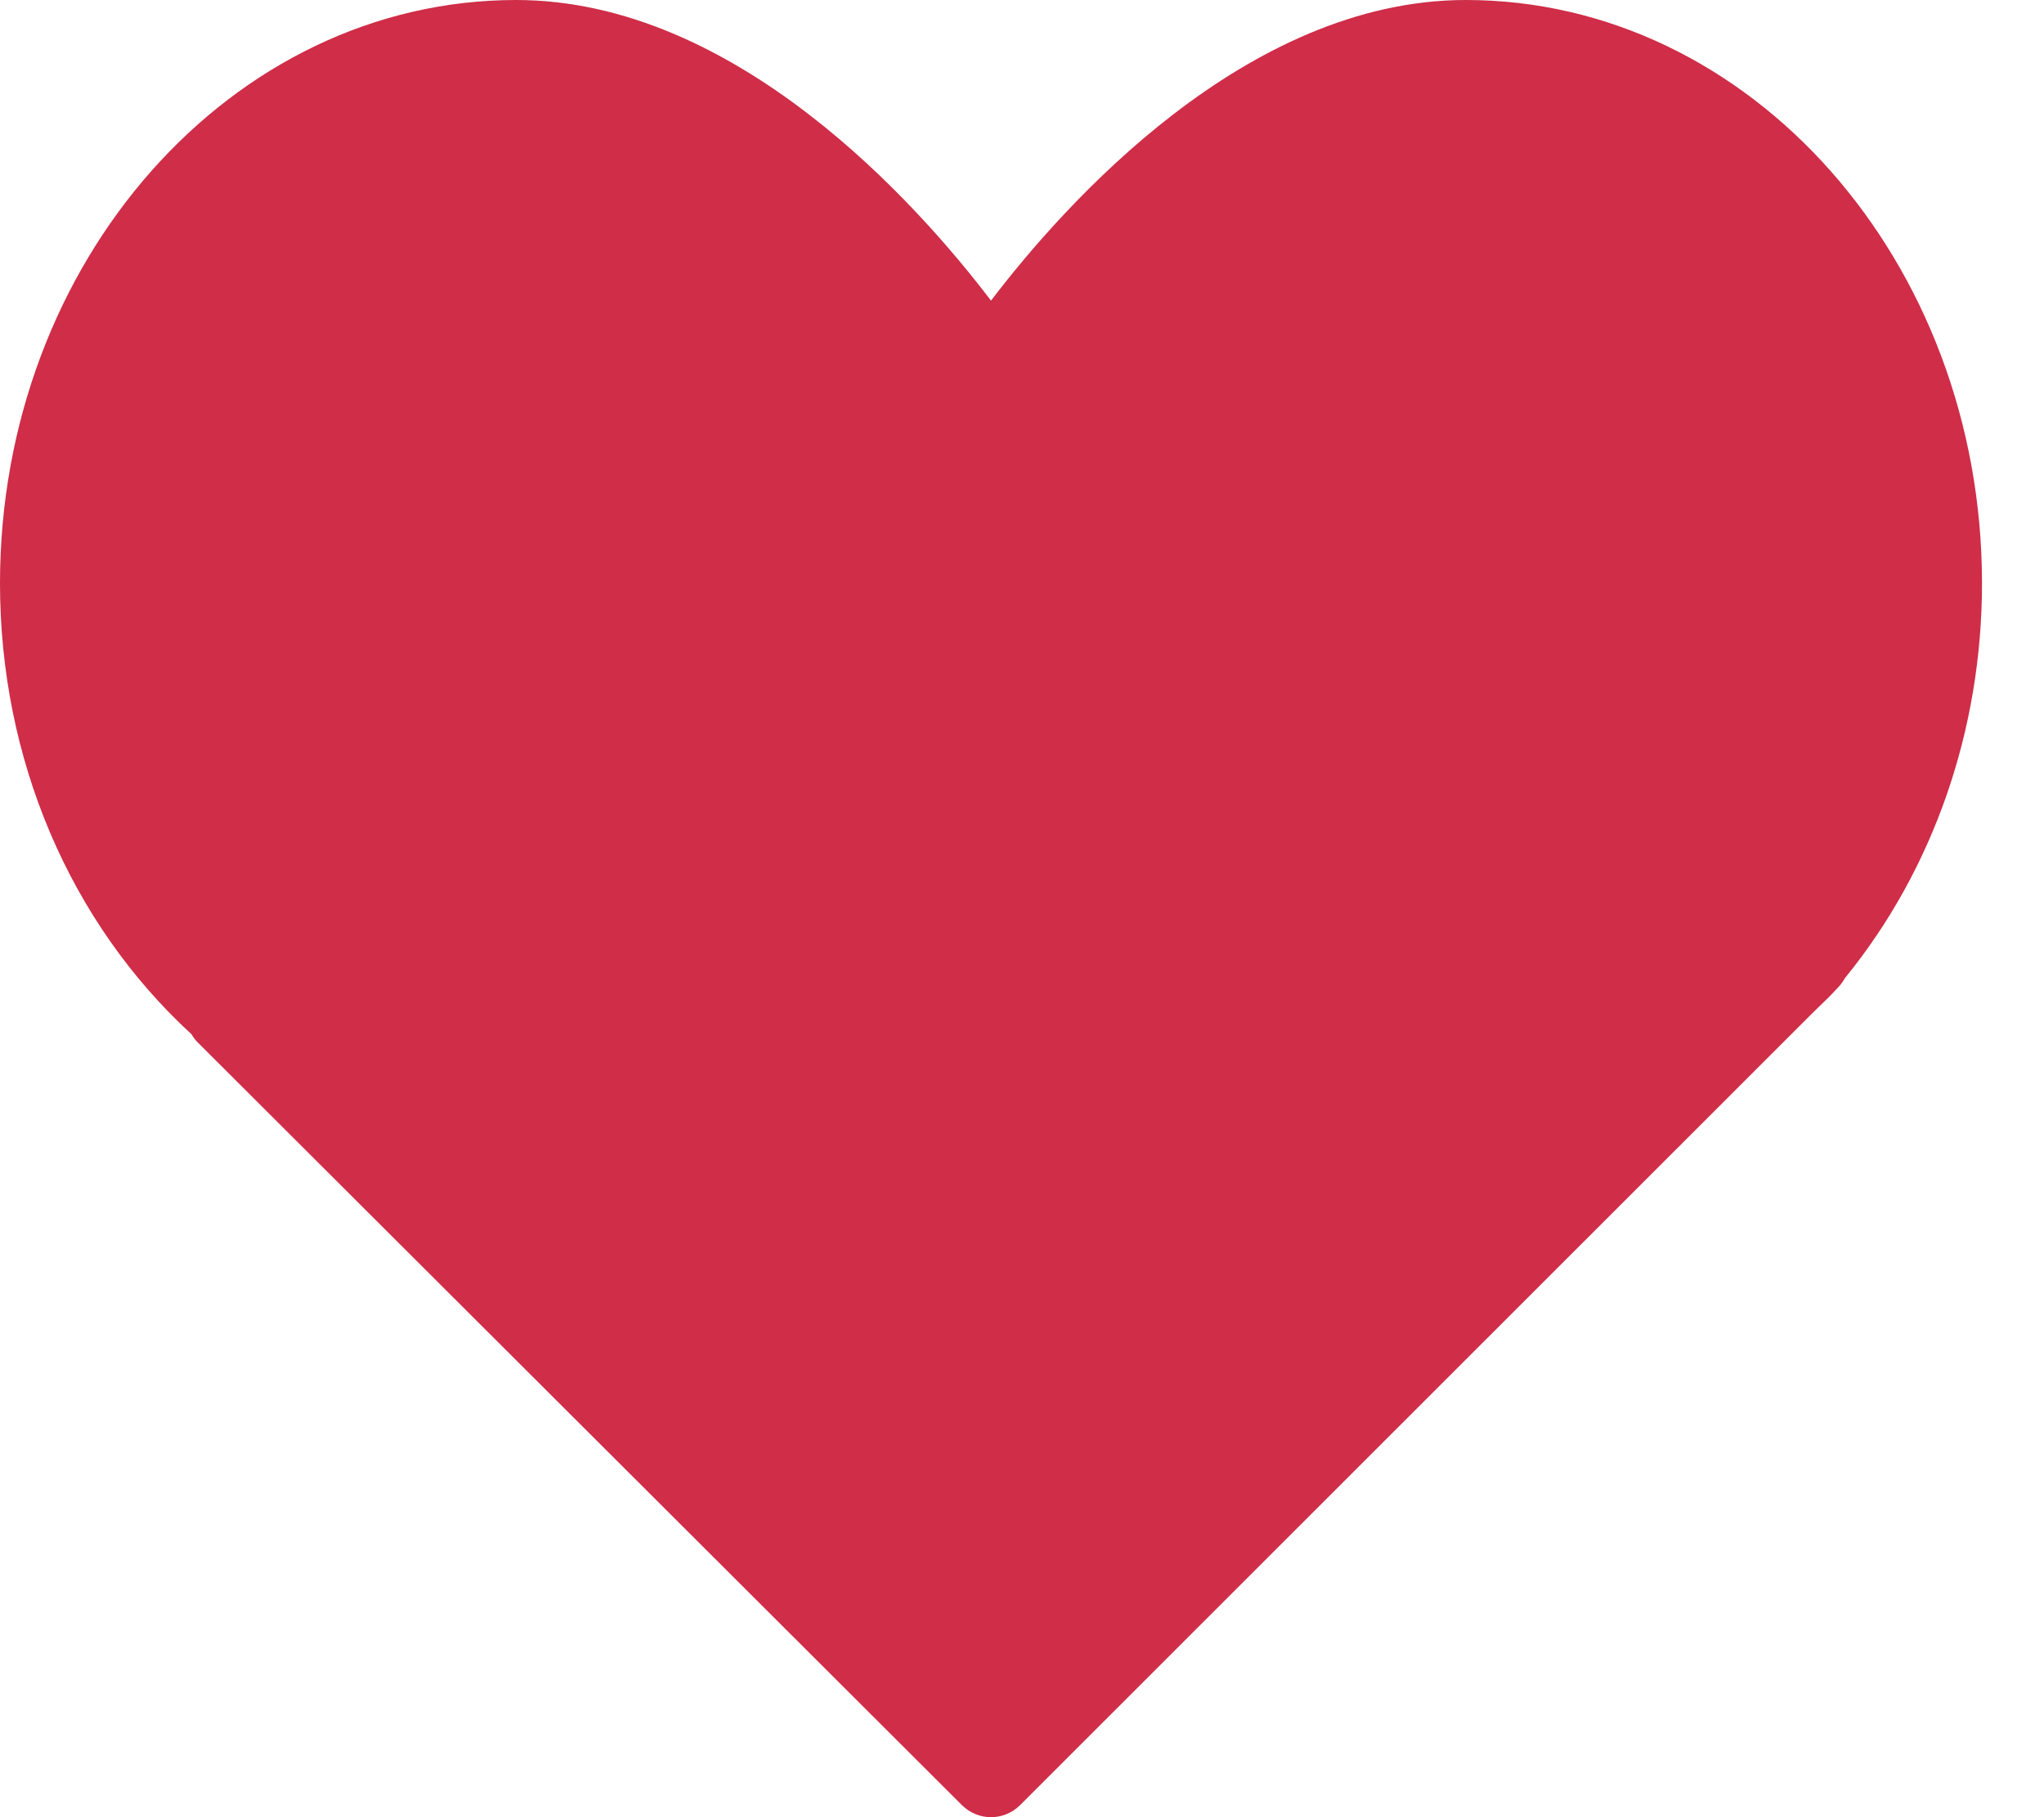 <svg width="18" height="16" viewBox="0 0 18 16" fill="none" xmlns="http://www.w3.org/2000/svg">
<path d="M12.909 0C10.973 0 9.374 1.798 8.727 2.647C8.081 1.798 6.482 0 4.545 0C2.039 0 0 2.304 0 5.136C0 6.681 0.613 8.121 1.687 9.107C1.702 9.134 1.722 9.159 1.744 9.181L8.471 15.894C8.542 15.964 8.634 16 8.727 16C8.82 16 8.913 15.964 8.984 15.893L15.935 8.946L16.006 8.876C16.063 8.822 16.119 8.768 16.182 8.699C16.208 8.673 16.23 8.643 16.247 8.612C17.026 7.657 17.454 6.426 17.454 5.136C17.454 2.304 15.415 0 12.909 0Z" fill="#CF2D48"/>
</svg>

